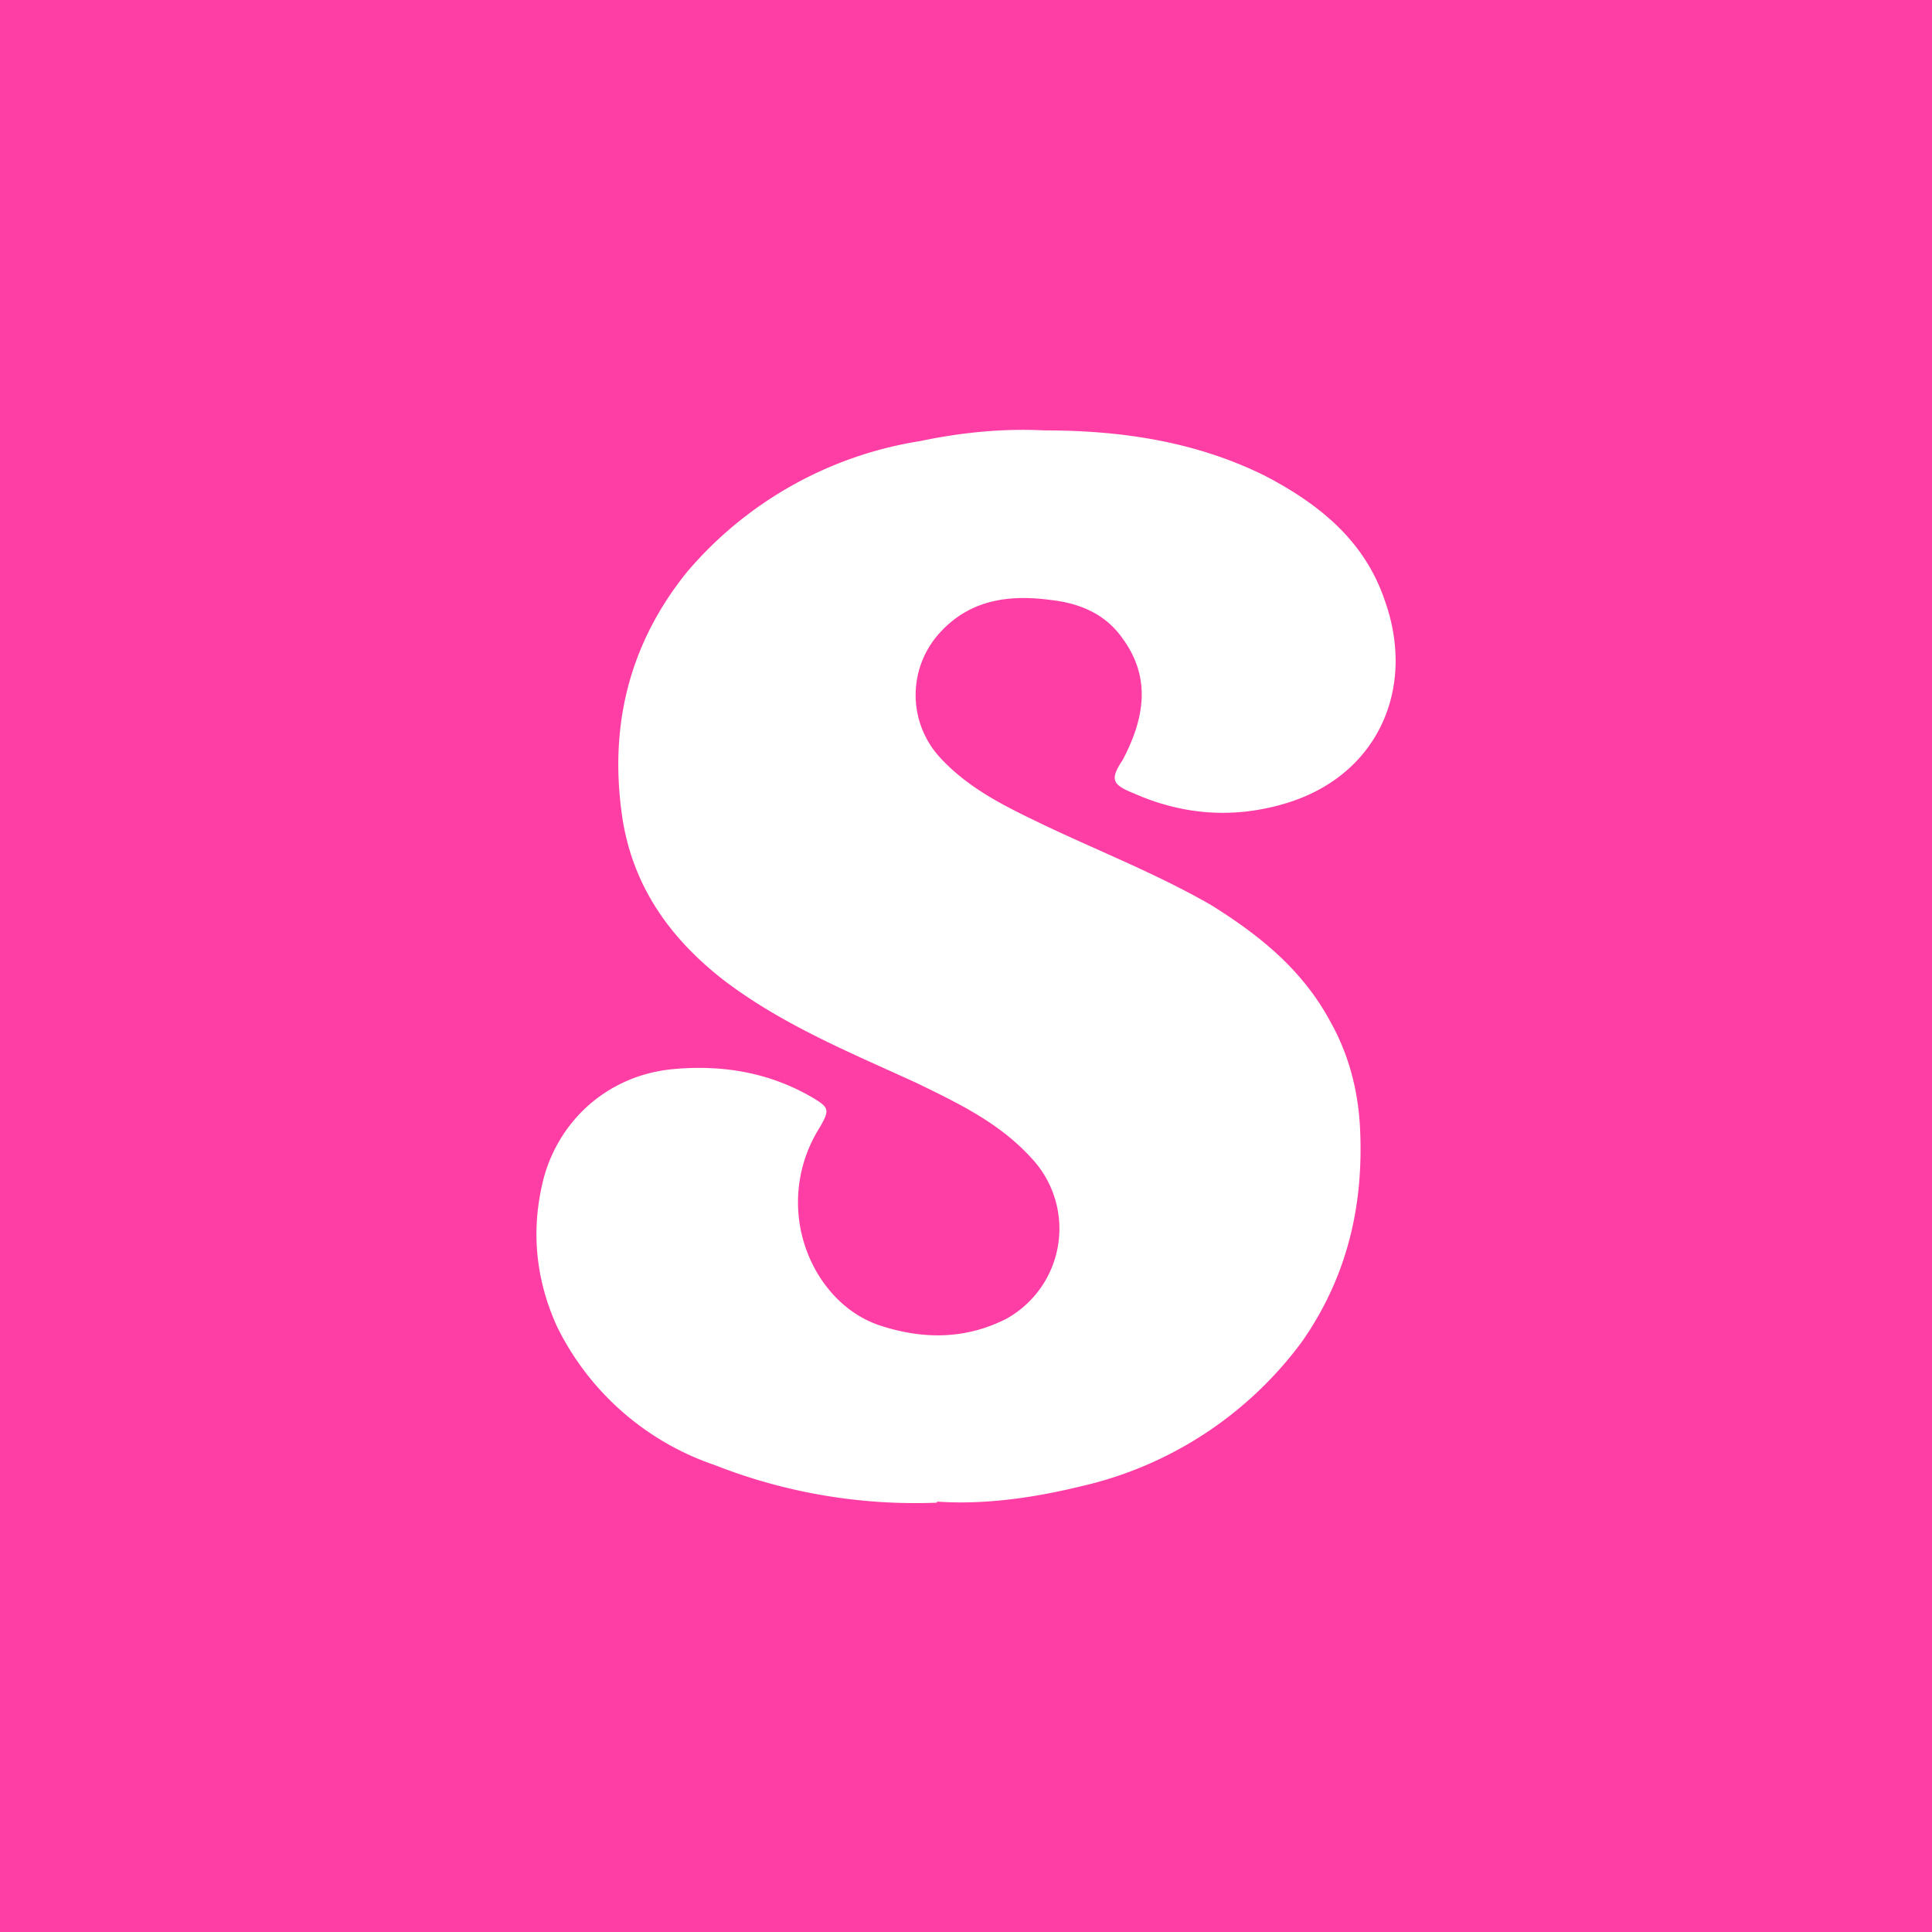 <!-- by TradingView --><svg width="18" height="18" viewBox="0 0 18 18" xmlns="http://www.w3.org/2000/svg"><path fill="#FF3EA5" d="M0 0h18v18H0z"/><path d="M8.73 14a5.1 5.1 0 0 1-2.07-.35 2.55 2.55 0 0 1-1.47-1.29c-.2-.44-.25-.91-.12-1.4.16-.56.63-.95 1.21-1 .45-.04.88.03 1.28.26.17.1.17.12.08.28a1.3 1.3 0 0 0-.02 1.37c.14.23.34.4.58.48.4.13.79.13 1.17-.06a.96.96 0 0 0 .24-1.5c-.3-.33-.68-.51-1.07-.7-.61-.28-1.25-.54-1.8-.96-.5-.39-.84-.87-.94-1.5-.13-.86.06-1.63.6-2.3a3.58 3.58 0 0 1 2.17-1.22c.38-.08.77-.12 1.16-.1.71 0 1.4.1 2.05.42.5.26.93.6 1.12 1.16.3.83-.07 1.65-.94 1.9-.48.14-.95.1-1.4-.1-.2-.08-.22-.13-.1-.31.2-.38.27-.76 0-1.13-.16-.23-.4-.33-.67-.36-.37-.05-.73-.01-1.01.28a.86.86 0 0 0-.02 1.19c.24.26.54.42.85.57.55.27 1.13.49 1.67.8.45.28.85.6 1.11 1.08.17.3.26.63.28.98.04.74-.12 1.41-.54 2.01a3.53 3.53 0 0 1-2.07 1.35c-.45.11-.91.17-1.33.14Z" fill="#fff"/></svg>